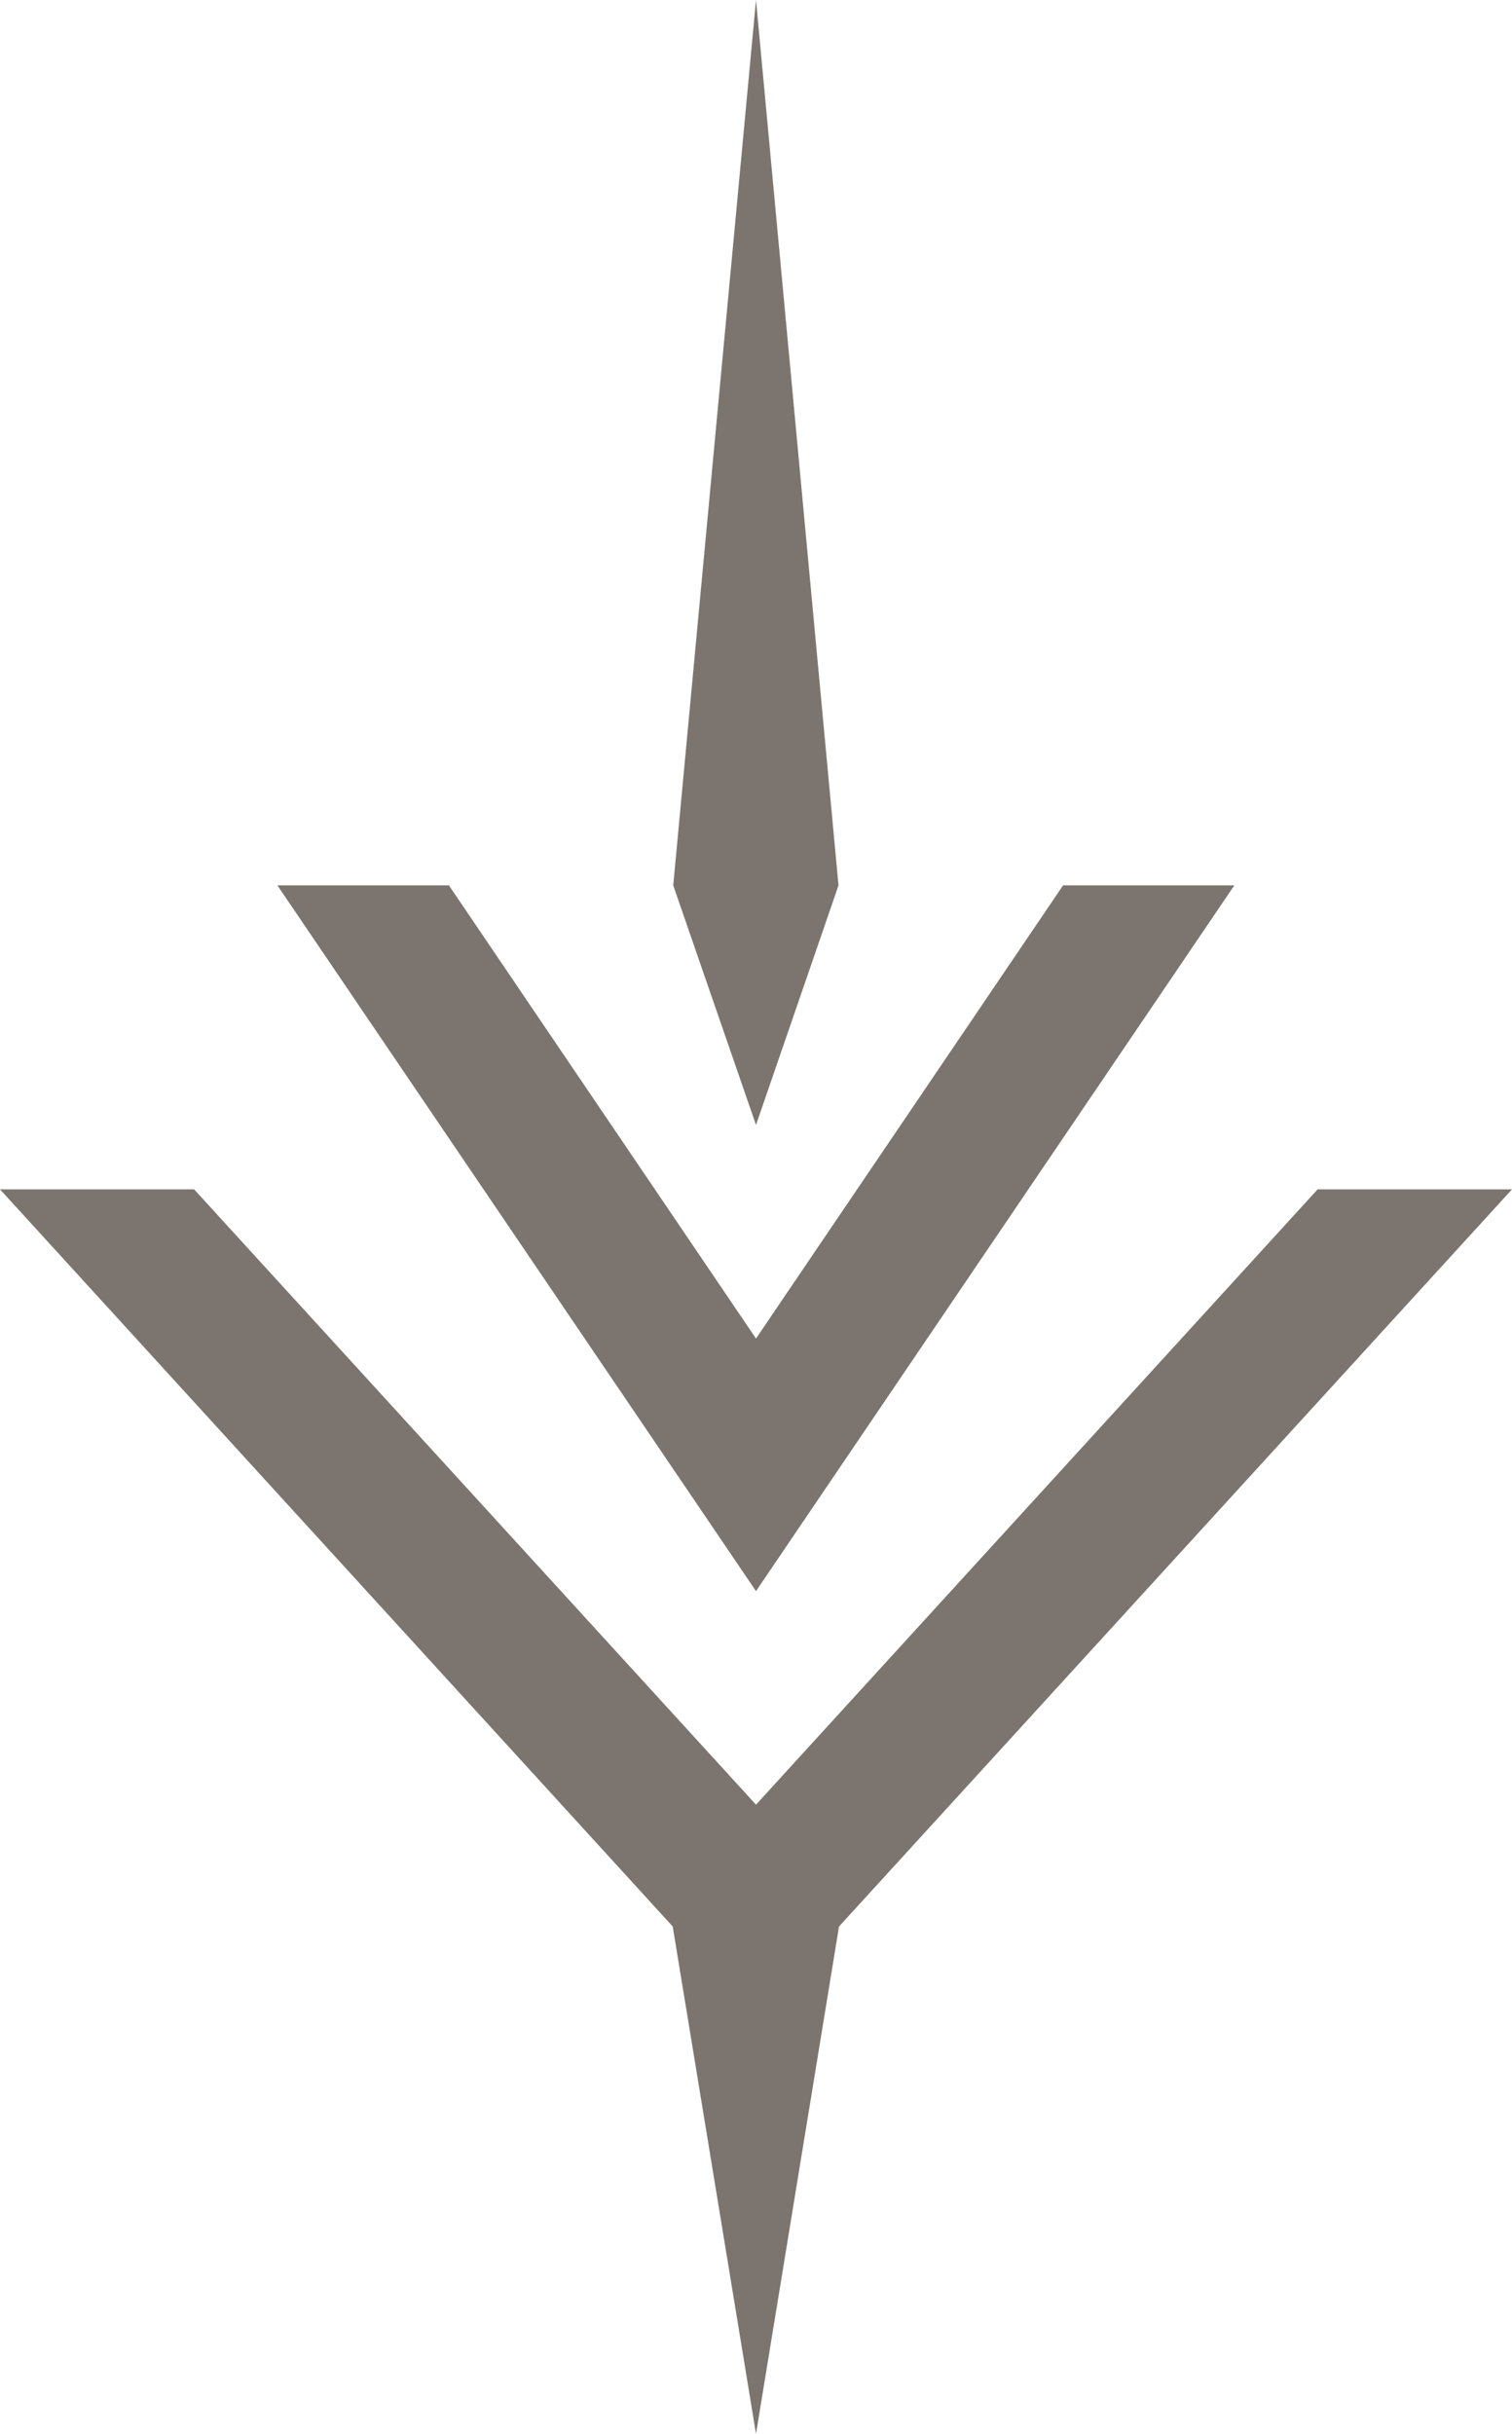 <svg xmlns="http://www.w3.org/2000/svg" width="23" height="37" viewBox="0 0 23 37" fill="none"><path d="M12.755 13.46L11.5 0L10.241 13.46L11.5 17.102L12.755 13.46Z" fill="#7C756F"></path><path d="M11.5 27.435L2.953 18.081H0L10.233 29.287L11.5 37L12.763 29.287L23 18.081H20.043L11.5 27.435Z" fill="#7C756F"></path><path d="M16.171 13.46L11.5 20.349L6.829 13.46H4.22L11.5 24.189L18.776 13.46H16.171Z" fill="#7C756F"></path></svg>